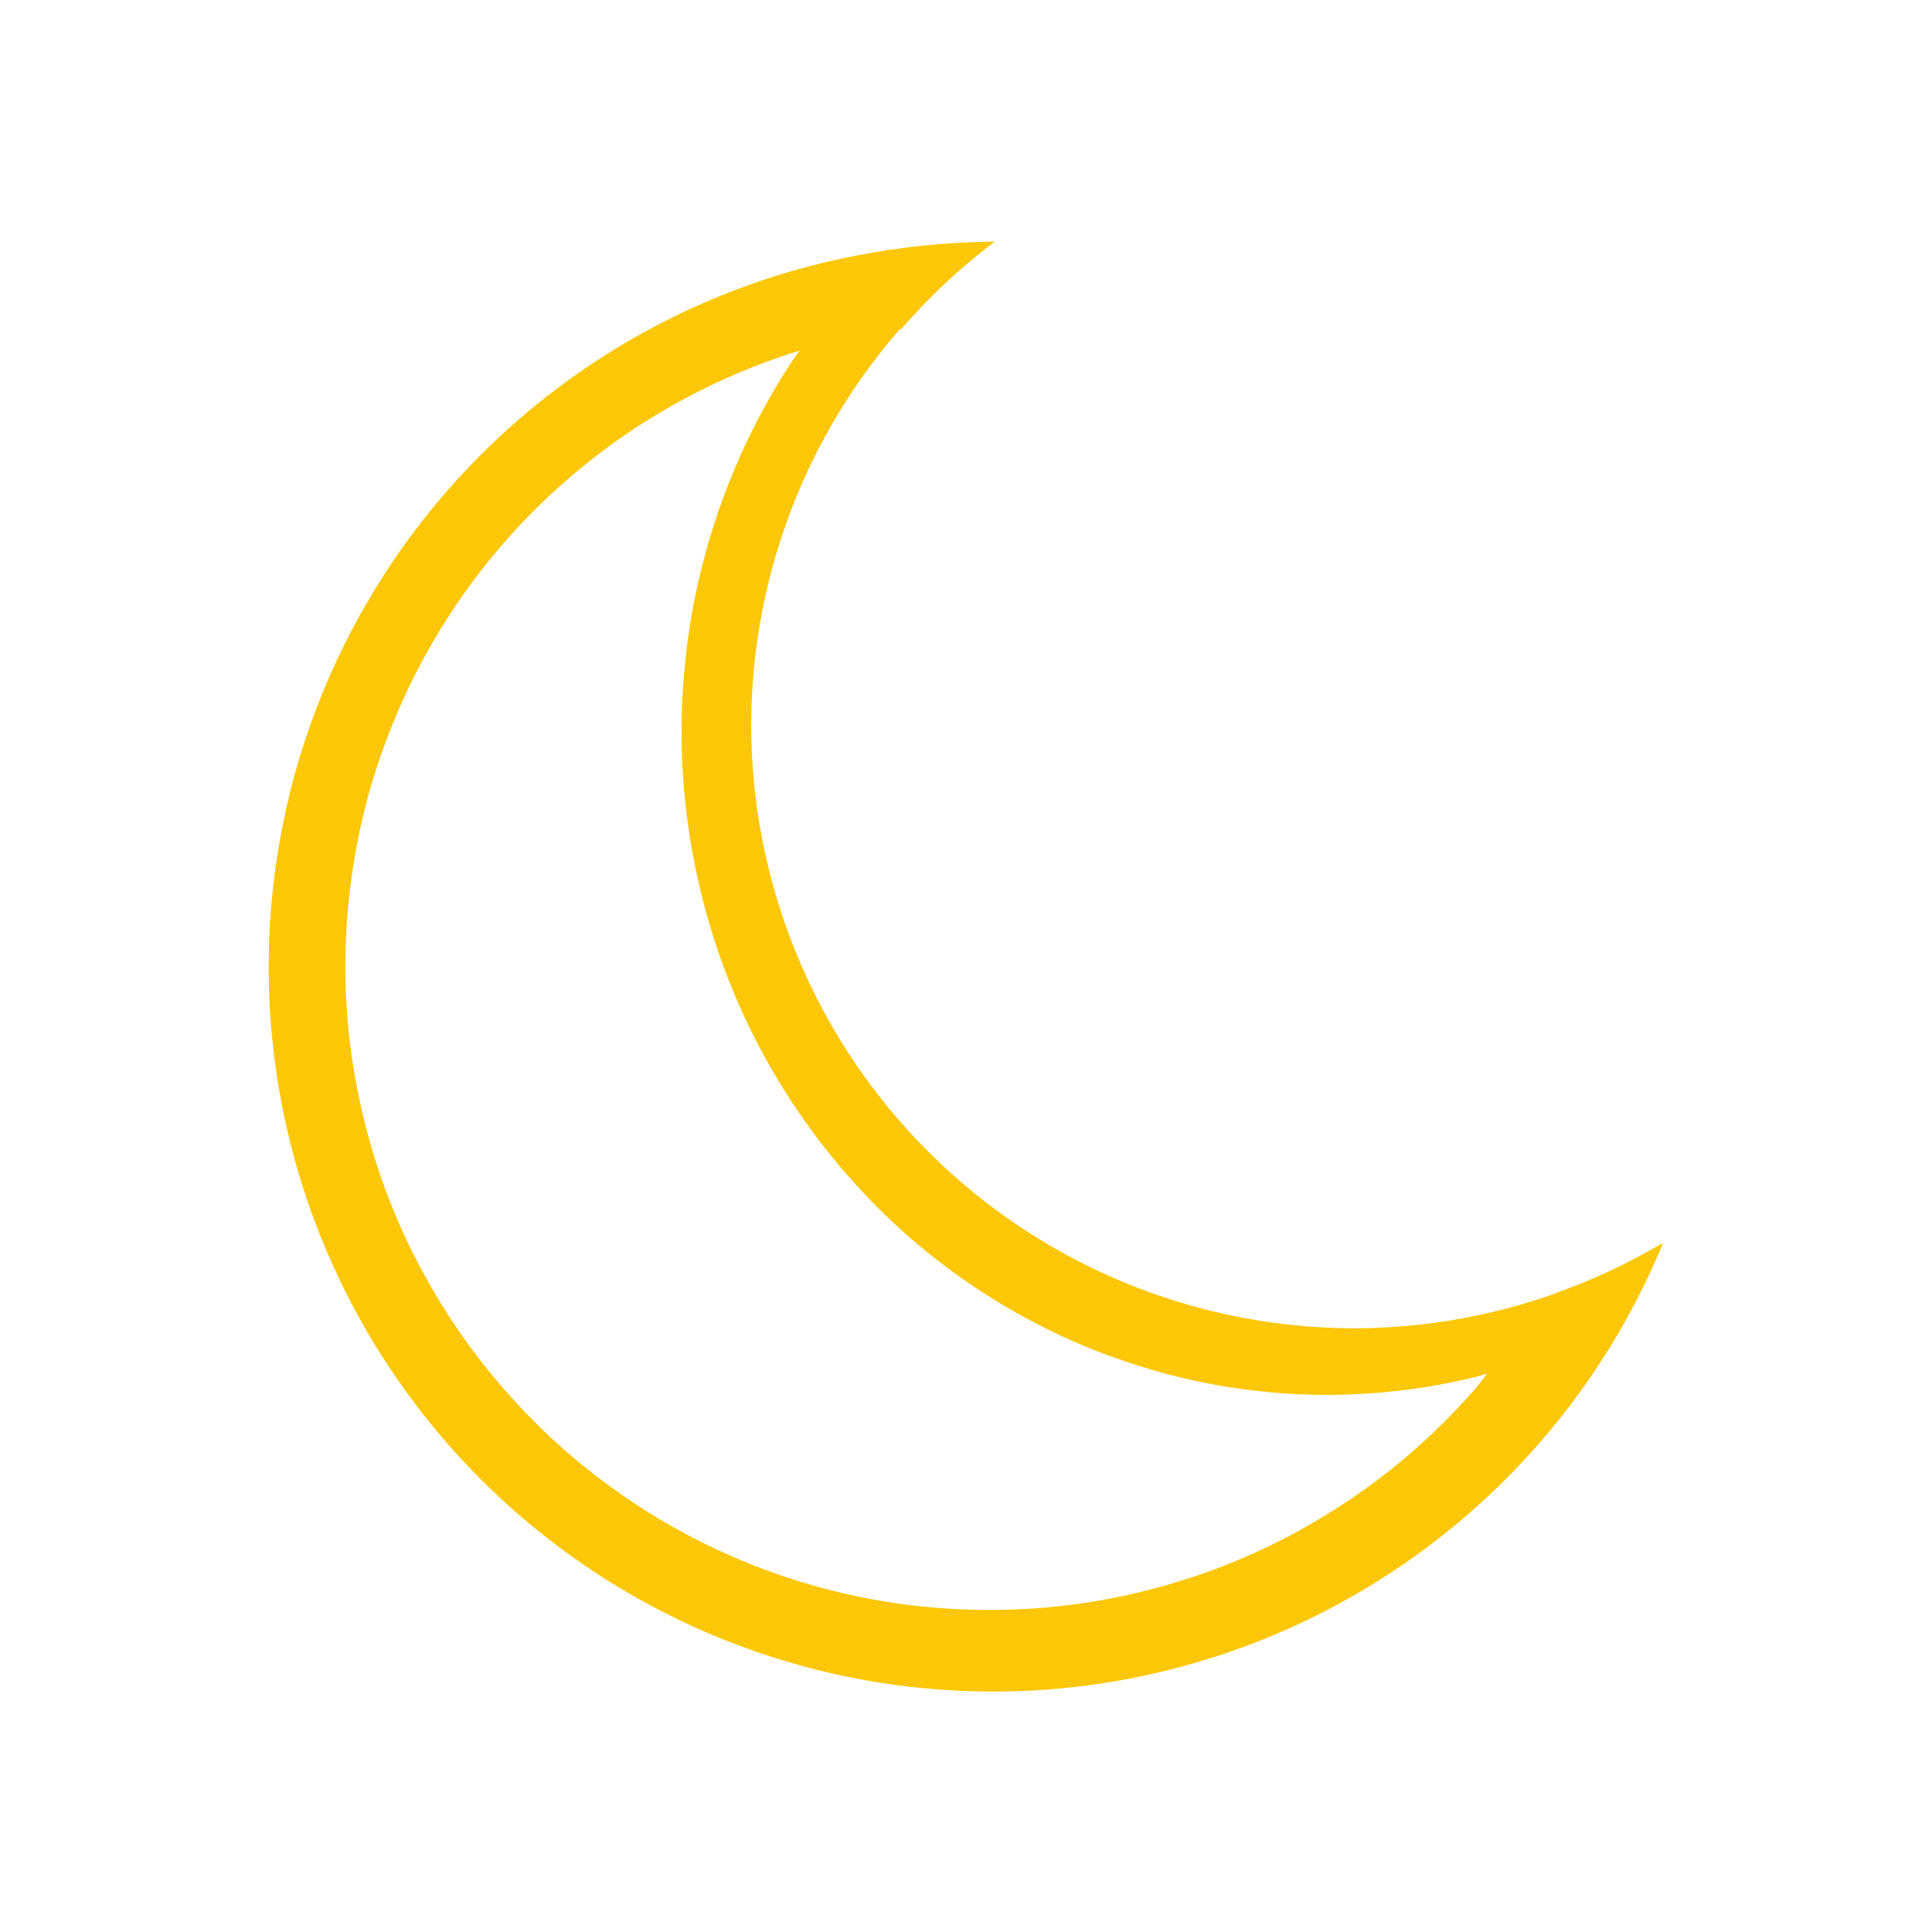 <?xml version="1.0" encoding="UTF-8" standalone="no"?>
<svg
   xmlns:dc="http://purl.org/dc/elements/1.1/"
   xmlns:cc="http://creativecommons.org/ns#"
   xmlns:rdf="http://www.w3.org/1999/02/22-rdf-syntax-ns#"
   xmlns:svg="http://www.w3.org/2000/svg"
   xmlns="http://www.w3.org/2000/svg"
   xmlns:sodipodi="http://sodipodi.sourceforge.net/DTD/sodipodi-0.dtd"
   xmlns:inkscape="http://www.inkscape.org/namespaces/inkscape"
   width="24"
   height="24"
   version="1.1"
   id="svg4"
   sodipodi:docname="weather-clear-night.svg"
   inkscape:version="0.92.4 (5da689c313, 2019-01-14)">
  <defs
     id="defs8" />
  <sodipodi:namedview
     pagecolor="#ffffff"
     bordercolor="#666666"
     borderopacity="1"
     objecttolerance="10"
     gridtolerance="10"
     guidetolerance="10"
     inkscape:pageopacity="0"
     inkscape:pageshadow="2"
     inkscape:window-width="1087"
     inkscape:window-height="480"
     id="namedview6"
     showgrid="false"
     inkscape:zoom="9.8333333"
     inkscape:cx="1.0677966"
     inkscape:cy="12"
     inkscape:window-x="0"
     inkscape:window-y="25"
     inkscape:window-maximized="0"
     inkscape:current-layer="svg4" />
  <path
     style="color:#000000;overflow:visible;isolation:auto;mix-blend-mode:normal;fill:#fbc707;fill-rule:evenodd"
     d="m 12.332,3 a 9,9 0 0 0 -0.078,0.004 9,9 0 0 0 -1.129,0.09 9,9 0 0 0 -0.146,0.02 8.03,8.243 0 0 0 -0.004,0.003 9,9 0 1 0 9.681,12.332 7.5,7.5 0 0 1 -0.02,0.01 9,9 0 0 0 0.005,-0.01 7.5,7.5 0 0 1 -1.293,0.606 7.5,7.5 0 0 1 -0.051,0.021 7.5,7.5 0 0 1 -0.05,0.018 A 7.5,7.5 0 0 1 16.832,16.5 7.5,7.5 0 0 1 9.332,9 7.5,7.5 0 0 1 11.18,4.088 8,8 0 0 1 11.2,4.084 7.5,7.5 0 0 1 12.36,3 Z M 9.934,4.355 a 8.03,8.243 0 0 0 -0.059,0.079 8.03,8.243 0 0 0 -0.42,0.7 8.03,8.243 0 0 0 -0.35,0.741 8.03,8.243 0 0 0 -0.277,0.775 8.03,8.243 0 0 0 -0.2,0.797 8.03,8.243 0 0 0 -0.12,0.815 8.03,8.243 0 0 0 -0.041,0.824 8.03,8.243 0 0 0 0.02,0.582 8.03,8.243 0 0 0 0.097,0.818 8.03,8.243 0 0 0 0.176,0.803 8.03,8.243 0 0 0 0.252,0.783 8.03,8.243 0 0 0 0.328,0.752 8.03,8.243 0 0 0 0.4,0.715 8.03,8.243 0 0 0 0.467,0.67 8.03,8.243 0 0 0 0.53,0.62 8.03,8.243 0 0 0 0.585,0.562 8.03,8.243 0 0 0 0.64,0.498 8.03,8.243 0 0 0 0.684,0.43 8.03,8.243 0 0 0 0.723,0.359 8.03,8.243 0 0 0 0.754,0.281 8.03,8.243 0 0 0 0.777,0.205 8.03,8.243 0 0 0 0.795,0.123 8.03,8.243 0 0 0 0.801,0.041 8.03,8.243 0 0 0 0.268,-0.006 8.03,8.243 0 0 0 0.799,-0.07 8.03,8.243 0 0 0 0.789,-0.152 8.03,8.243 0 0 0 0.123,-0.038 8,8 0 0 1 -0.131,0.168 8,8 0 0 1 -0.553,0.579 8,8 0 0 1 -0.607,0.52 8,8 0 0 1 -0.657,0.456 8,8 0 0 1 -0.699,0.39 8,8 0 0 1 -0.732,0.317 8,8 0 0 1 -0.764,0.242 8,8 0 0 1 -0.781,0.166 8,8 0 0 1 -0.795,0.086 8,8 0 0 1 -0.8,0.006 A 8,8 0 0 1 11.16,19.92 8,8 0 0 1 10.375,19.768 8,8 0 0 1 9.609,19.538 8,8 0 0 1 8.869,19.232 8,8 0 0 1 8.164,18.854 8,8 0 0 1 7.502,18.408 8,8 0 0 1 6.885,17.898 8,8 0 0 1 6.325,17.328 8,8 0 0 1 5.822,16.707 8,8 0 0 1 5.385,16.037 8,8 0 0 1 5.015,15.328 8,8 0 0 1 4.719,14.584 8,8 0 0 1 4.5,13.816 8,8 0 0 1 4.357,13.029 8,8 0 0 1 4.293,12.23 8,8 0 0 1 4.311,11.432 8,8 0 0 1 4.408,10.639 8,8 0 0 1 4.582,9.857 8,8 0 0 1 4.836,9.1 8,8 0 0 1 5.162,8.37 8,8 0 0 1 5.561,7.676 8,8 0 0 1 6.025,7.026 8,8 0 0 1 6.553,6.424 8,8 0 0 1 7.139,5.879 8,8 0 0 1 7.775,5.396 8,8 0 0 1 8.457,4.979 8,8 0 0 1 9.177,4.631 8,8 0 0 1 9.927,4.357 8,8 0 0 1 9.934,4.355 Z"
     overflow="visible"
     id="path2"
     inkscape:connector-curvature="0" />
</svg>
